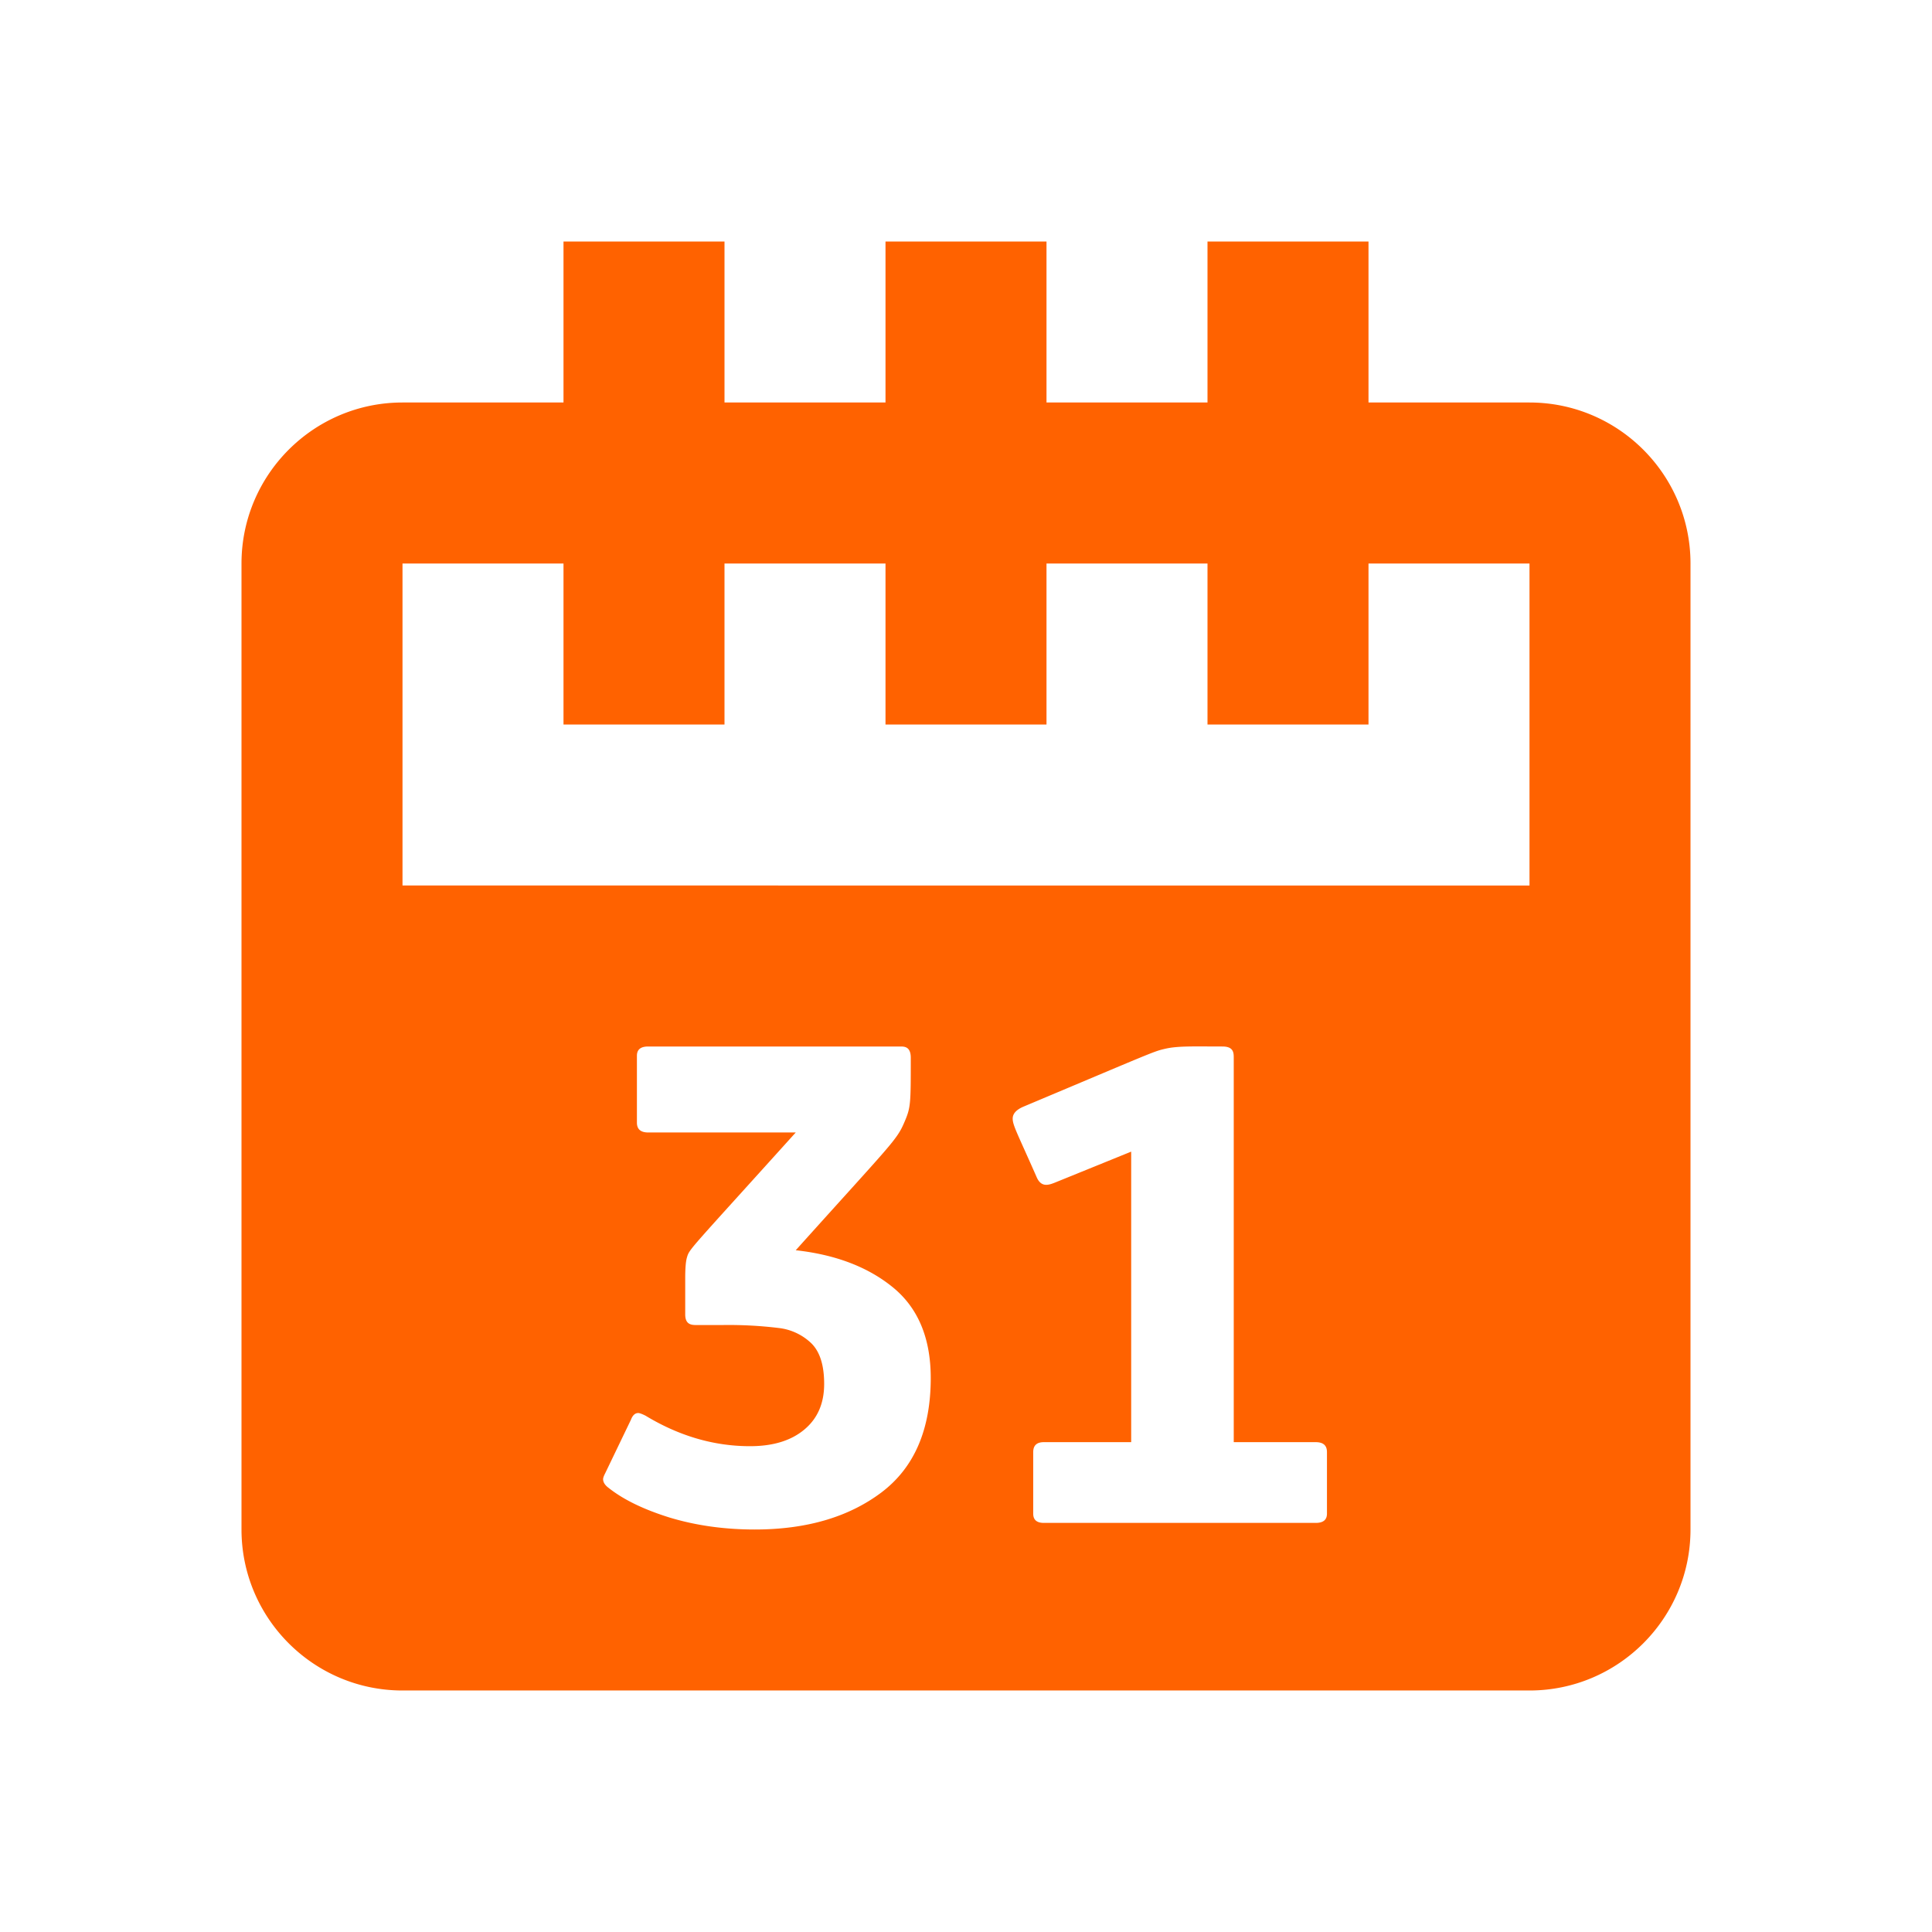 <svg xmlns="http://www.w3.org/2000/svg" viewBox="0 0 24 24" focusable="false" aria-hidden="true">
    <path fill="#ff6200" d="M5 11V7h2v2h2V7h2v2h2V7h2v2h2V7h2v4H5zm11.484 7.803c0 .077-.046.115-.139.115h-3.378c-.088 0-.132-.038-.132-.115v-.765c0-.082.044-.123.132-.123h1.085v-3.609l-.953.387c-.071.027-.166.063-.223-.074-.235-.534-.296-.639-.296-.723 0-.061.044-.11.132-.148 1.612-.678 1.618-.687 1.759-.719.159-.038.359-.029.715-.029.144 0 .14.085.14.148v4.767h1.019c.093 0 .139.041.139.123v.765zm-5.535-.263c-.408.307-.933.46-1.574.46-.378 0-.729-.05-1.052-.147-.323-.1-.578-.223-.764-.371-.044-.033-.067-.069-.067-.107 0-.017.009-.041.026-.074l.32-.665c.021-.056.052-.083.091-.083.015 0 .046.011.09.033.416.252.849.379 1.298.379.286 0 .51-.069.674-.206.165-.137.247-.326.247-.567 0-.231-.052-.397-.156-.502a.699.699 0 00-.407-.193 5.145 5.145 0 00-.695-.037h-.336c-.067 0-.132-.015-.132-.132v-.452c0-.12.007-.204.02-.25.034-.116-.002-.055 1.353-1.558H8.052c-.094 0-.14-.041-.14-.123v-.83c0-.077.046-.115.14-.115h3.132c.051 0 .13.001.13.14 0 .572 0 .616-.078.797-.098.23-.146.253-1.351 1.594.498.055.902.21 1.212.465.309.255.465.629.465 1.122 0 .641-.205 1.114-.613 1.422zM19 5h-2V3h-2v2h-2V3h-2v2H9V3H7v2H5c-1.103 0-2 .897-2 2v12c0 1.103.897 2 2 2h14c1.103 0 2-.897 2-2V7c0-1.103-.897-2-2-2z"></path>
</svg>